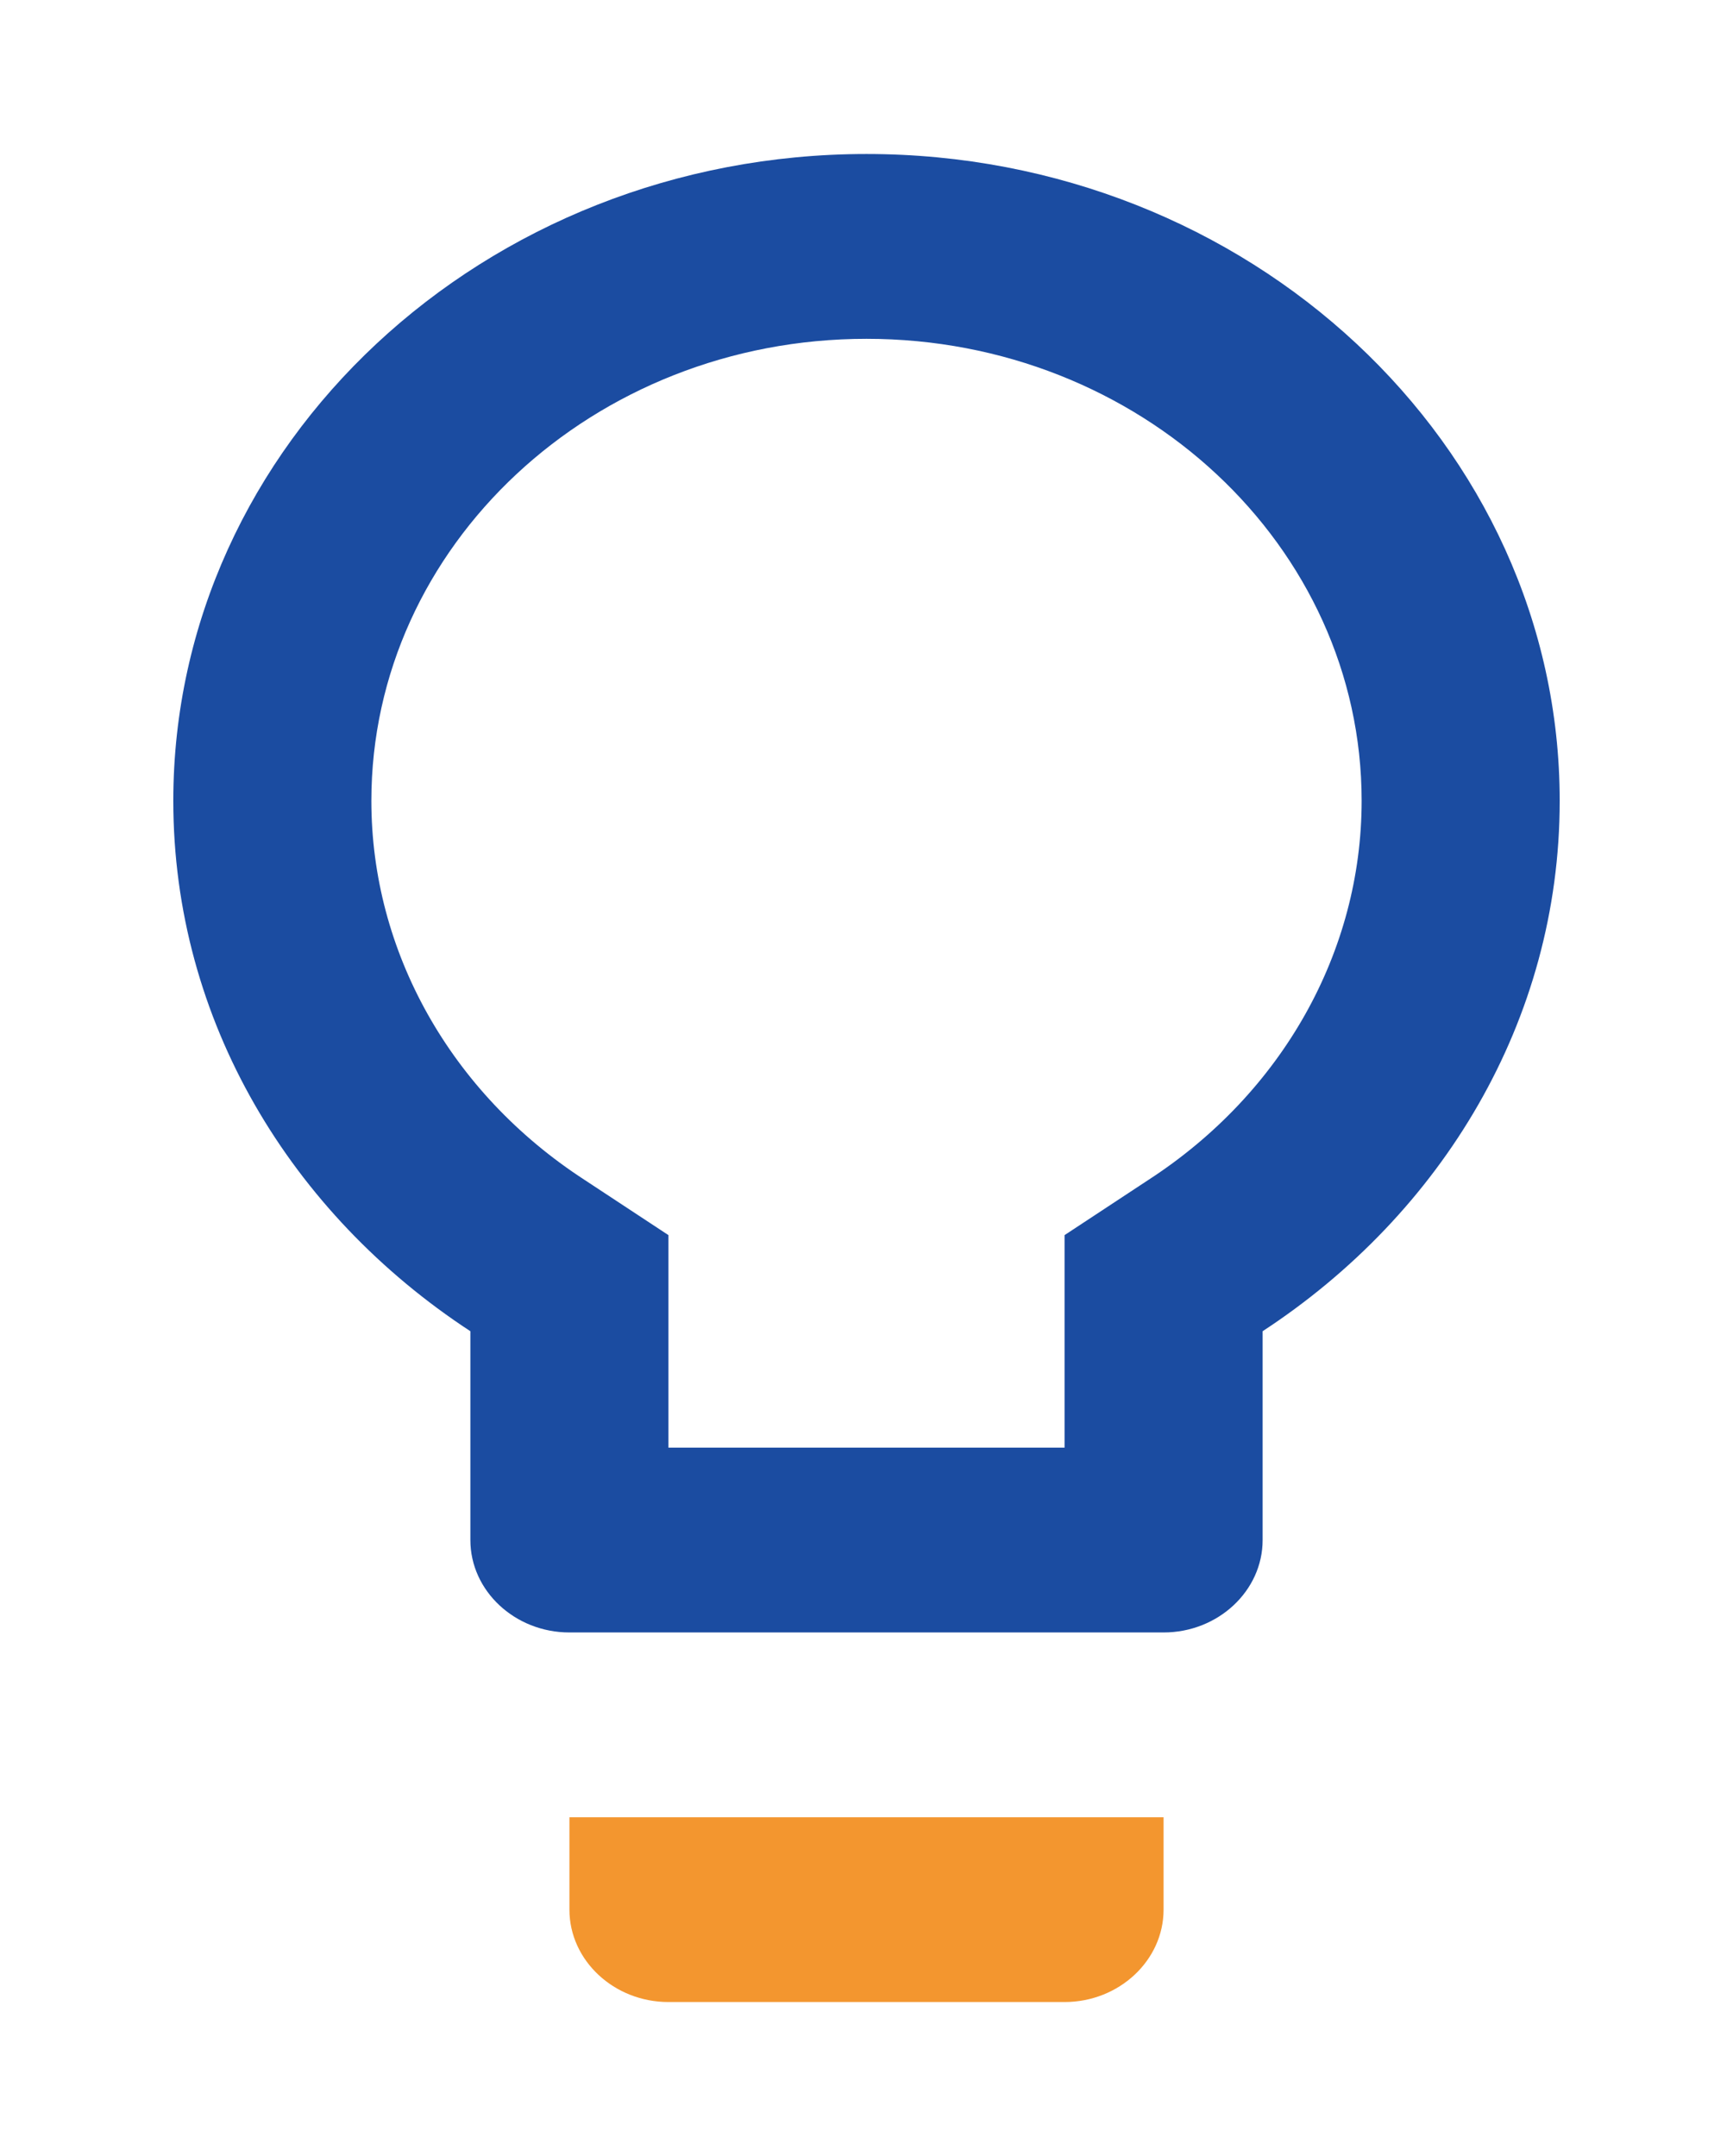 <svg width="45" height="56" viewBox="0 0 45 56" fill="none" xmlns="http://www.w3.org/2000/svg">
<path d="M22.5 4C12.574 4 4.5 11.536 4.5 20.8C4.5 26.512 7.56 31.528 12.214 34.576V40C12.214 41.32 13.371 42.4 14.786 42.4H30.214C31.629 42.4 32.786 41.32 32.786 40V34.576C37.44 31.528 40.5 26.512 40.5 20.8C40.5 11.536 32.426 4 22.5 4ZM29.829 30.64L27.643 32.08V37.6H17.357V32.08L15.171 30.64C11.7 28.384 9.643 24.712 9.643 20.8C9.643 14.176 15.403 8.8 22.5 8.8C29.597 8.8 35.357 14.176 35.357 20.8C35.357 24.712 33.3 28.384 29.829 30.64Z" fill="#1B4CA1"/>
<path d="M17.357 51.999C15.943 51.999 14.786 50.919 14.786 49.599V47.199H30.214V49.599C30.214 50.919 29.057 51.999 27.643 51.999H17.357Z" fill="#F3962F"/>
</svg>
